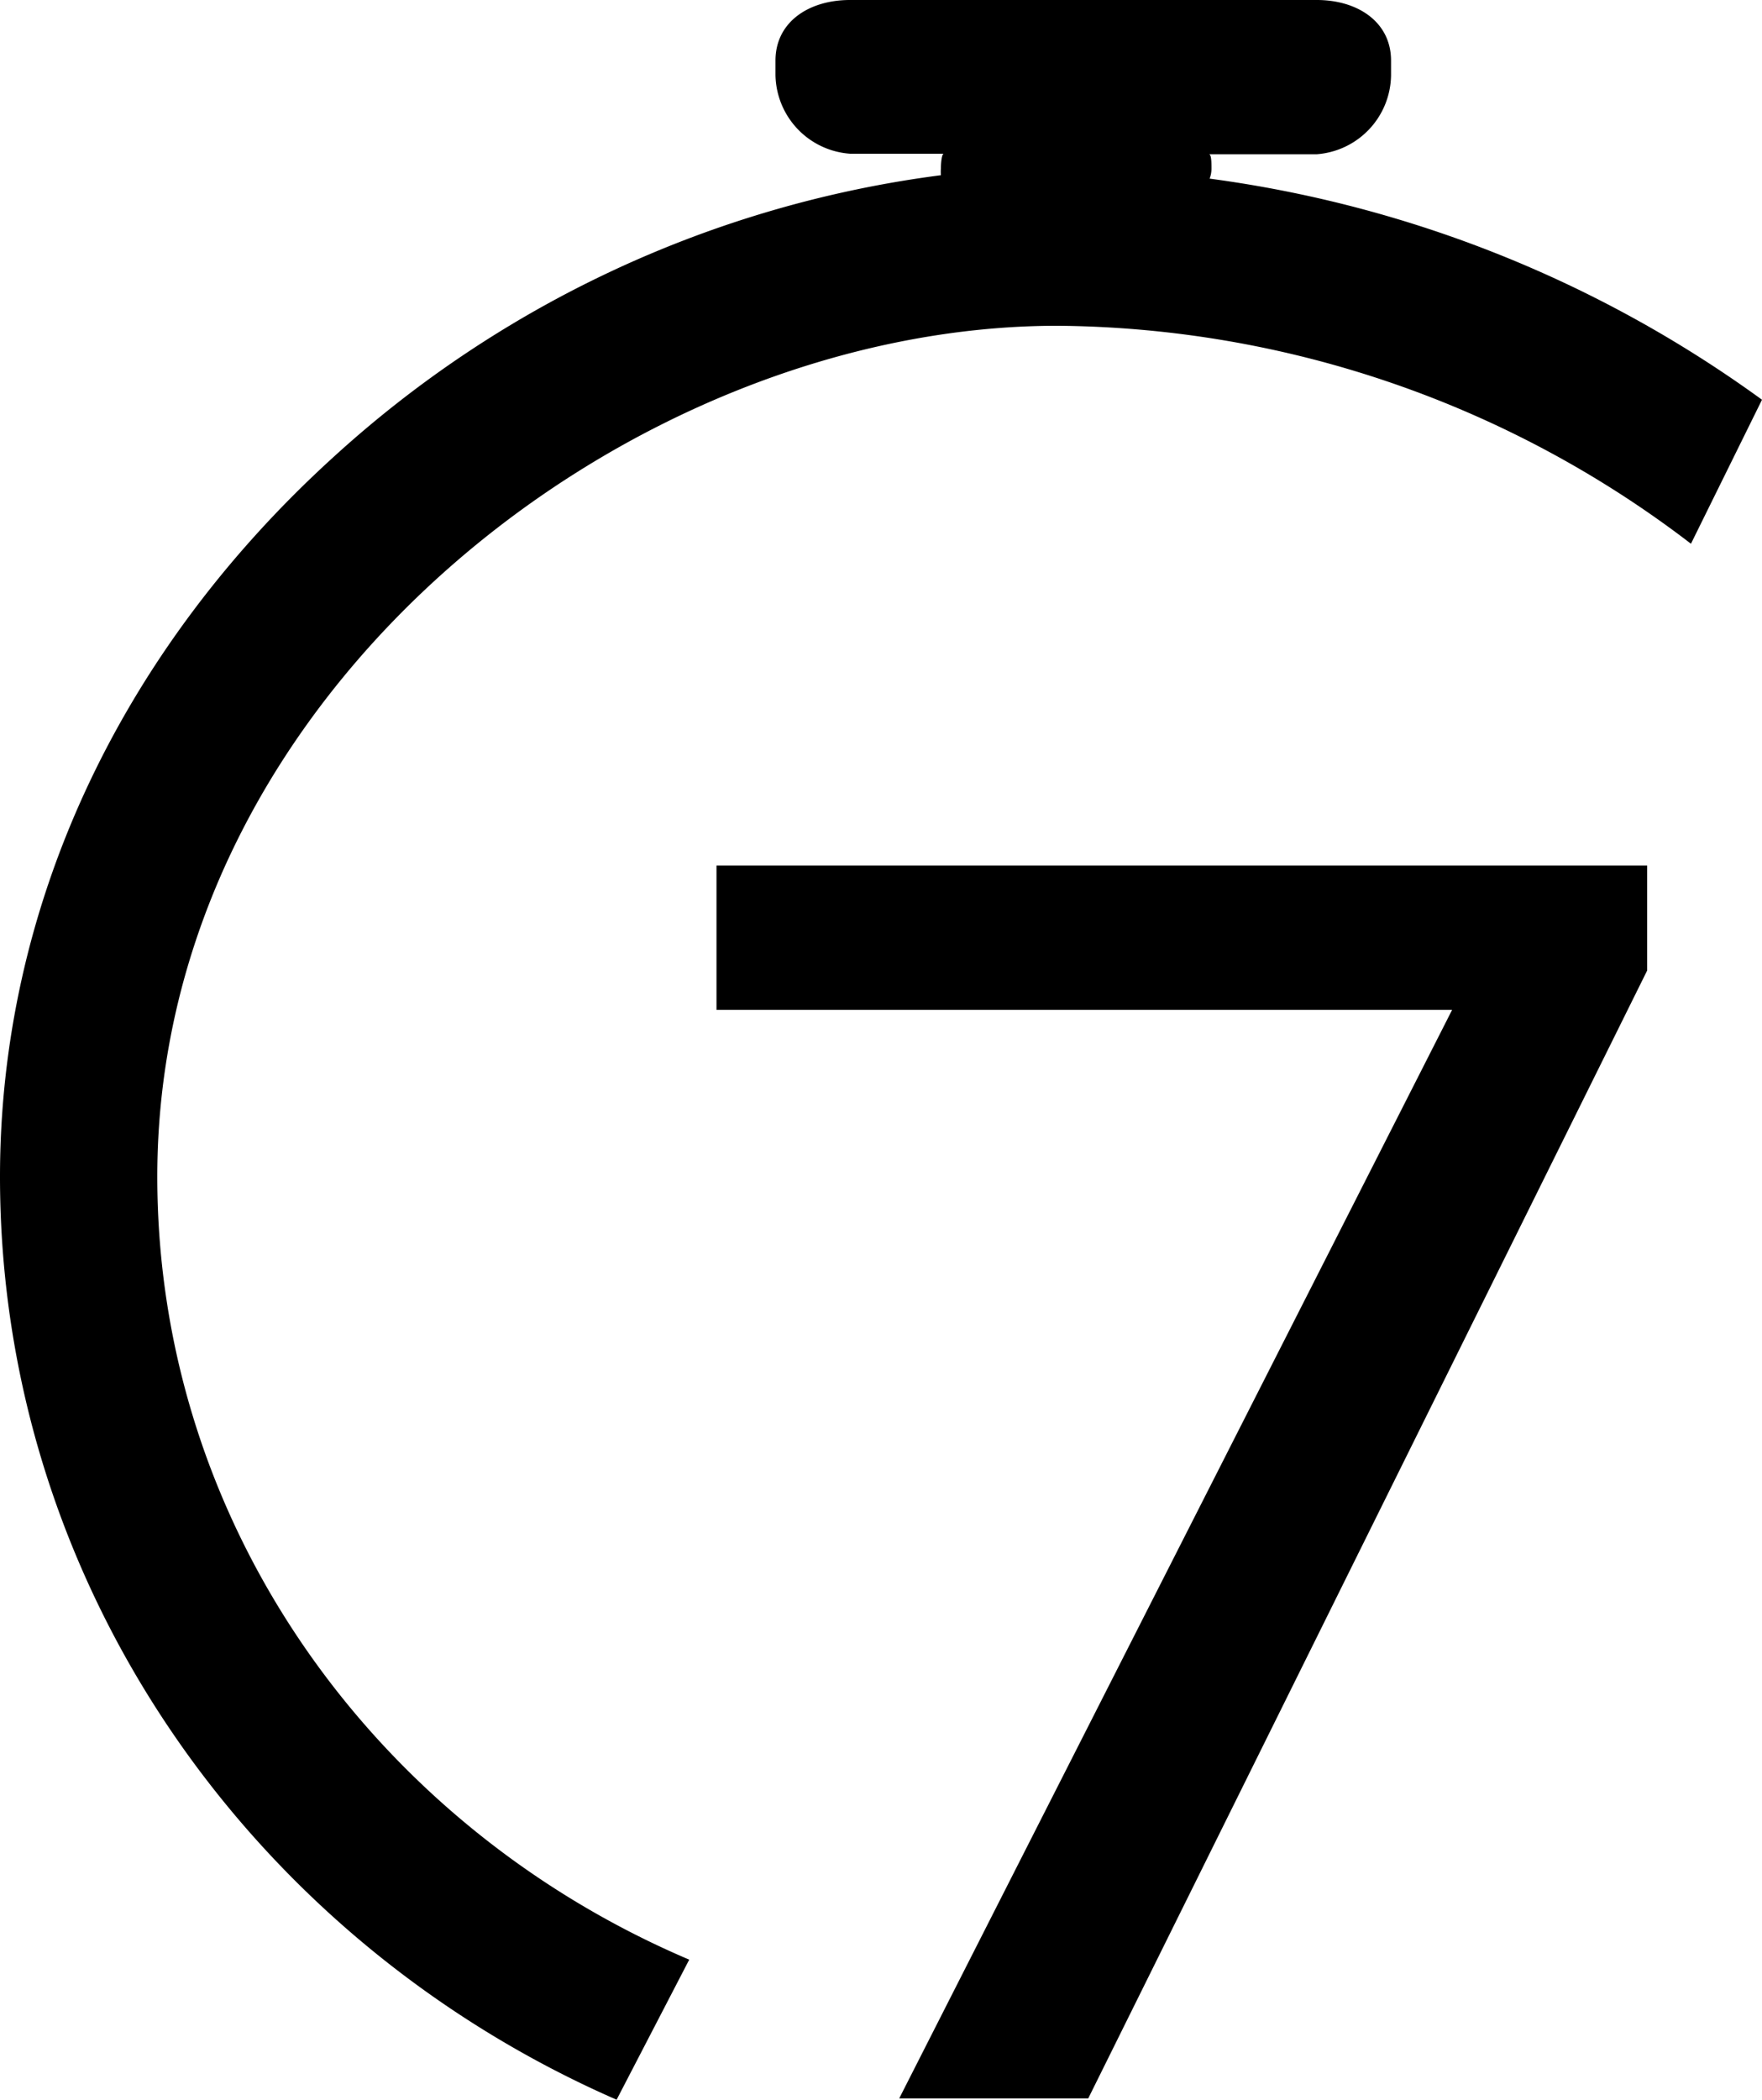 <svg id="Layer_1" data-name="Layer 1" xmlns="http://www.w3.org/2000/svg" xmlns:xlink="http://www.w3.org/1999/xlink" viewBox="0 0 67.21 80.05"><defs><style>.cls-1{fill:none;}.cls-2{clip-path:url(#clip-path);}.cls-3{fill-rule:evenodd;}</style><clipPath id="clip-path" transform="translate(0 0)"><rect class="cls-1" width="67.21" height="80.05"/></clipPath></defs><title>bw-icon</title><polygon points="27.33 33 27.33 38.5 55.39 38.5 34.3 80 41.51 80 62.83 37 62.83 33 27.33 33"/><g class="cls-2"><path class="cls-3" d="M46.14,6.81a1.06,1.06,0,0,0,.07-.37c0-.25,0-.56-.1-.56h4.12a3.06,3.06,0,0,0,2.83-3V2.31C53.06.84,51.79,0,50.23,0H32.42c-1.57,0-2.84.84-2.84,2.31v.55a3.06,3.06,0,0,0,2.84,3H36c-.07,0-.11.31-.11.56a1.56,1.56,0,0,0,0,.26A42.44,42.44,0,0,0,12.66,17.48C4.5,24.92,0,34.64,0,44.86,0,60.49,9.67,74,23.52,80.05l2.77-5.34C14.35,69.63,6,58.17,6,44.86,6,26.3,24.13,12.42,40.33,12.42A40.2,40.2,0,0,1,64.5,20.73l2.71-5.49A46.22,46.22,0,0,0,46.14,6.81" transform="translate(0 0)"/></g></svg>